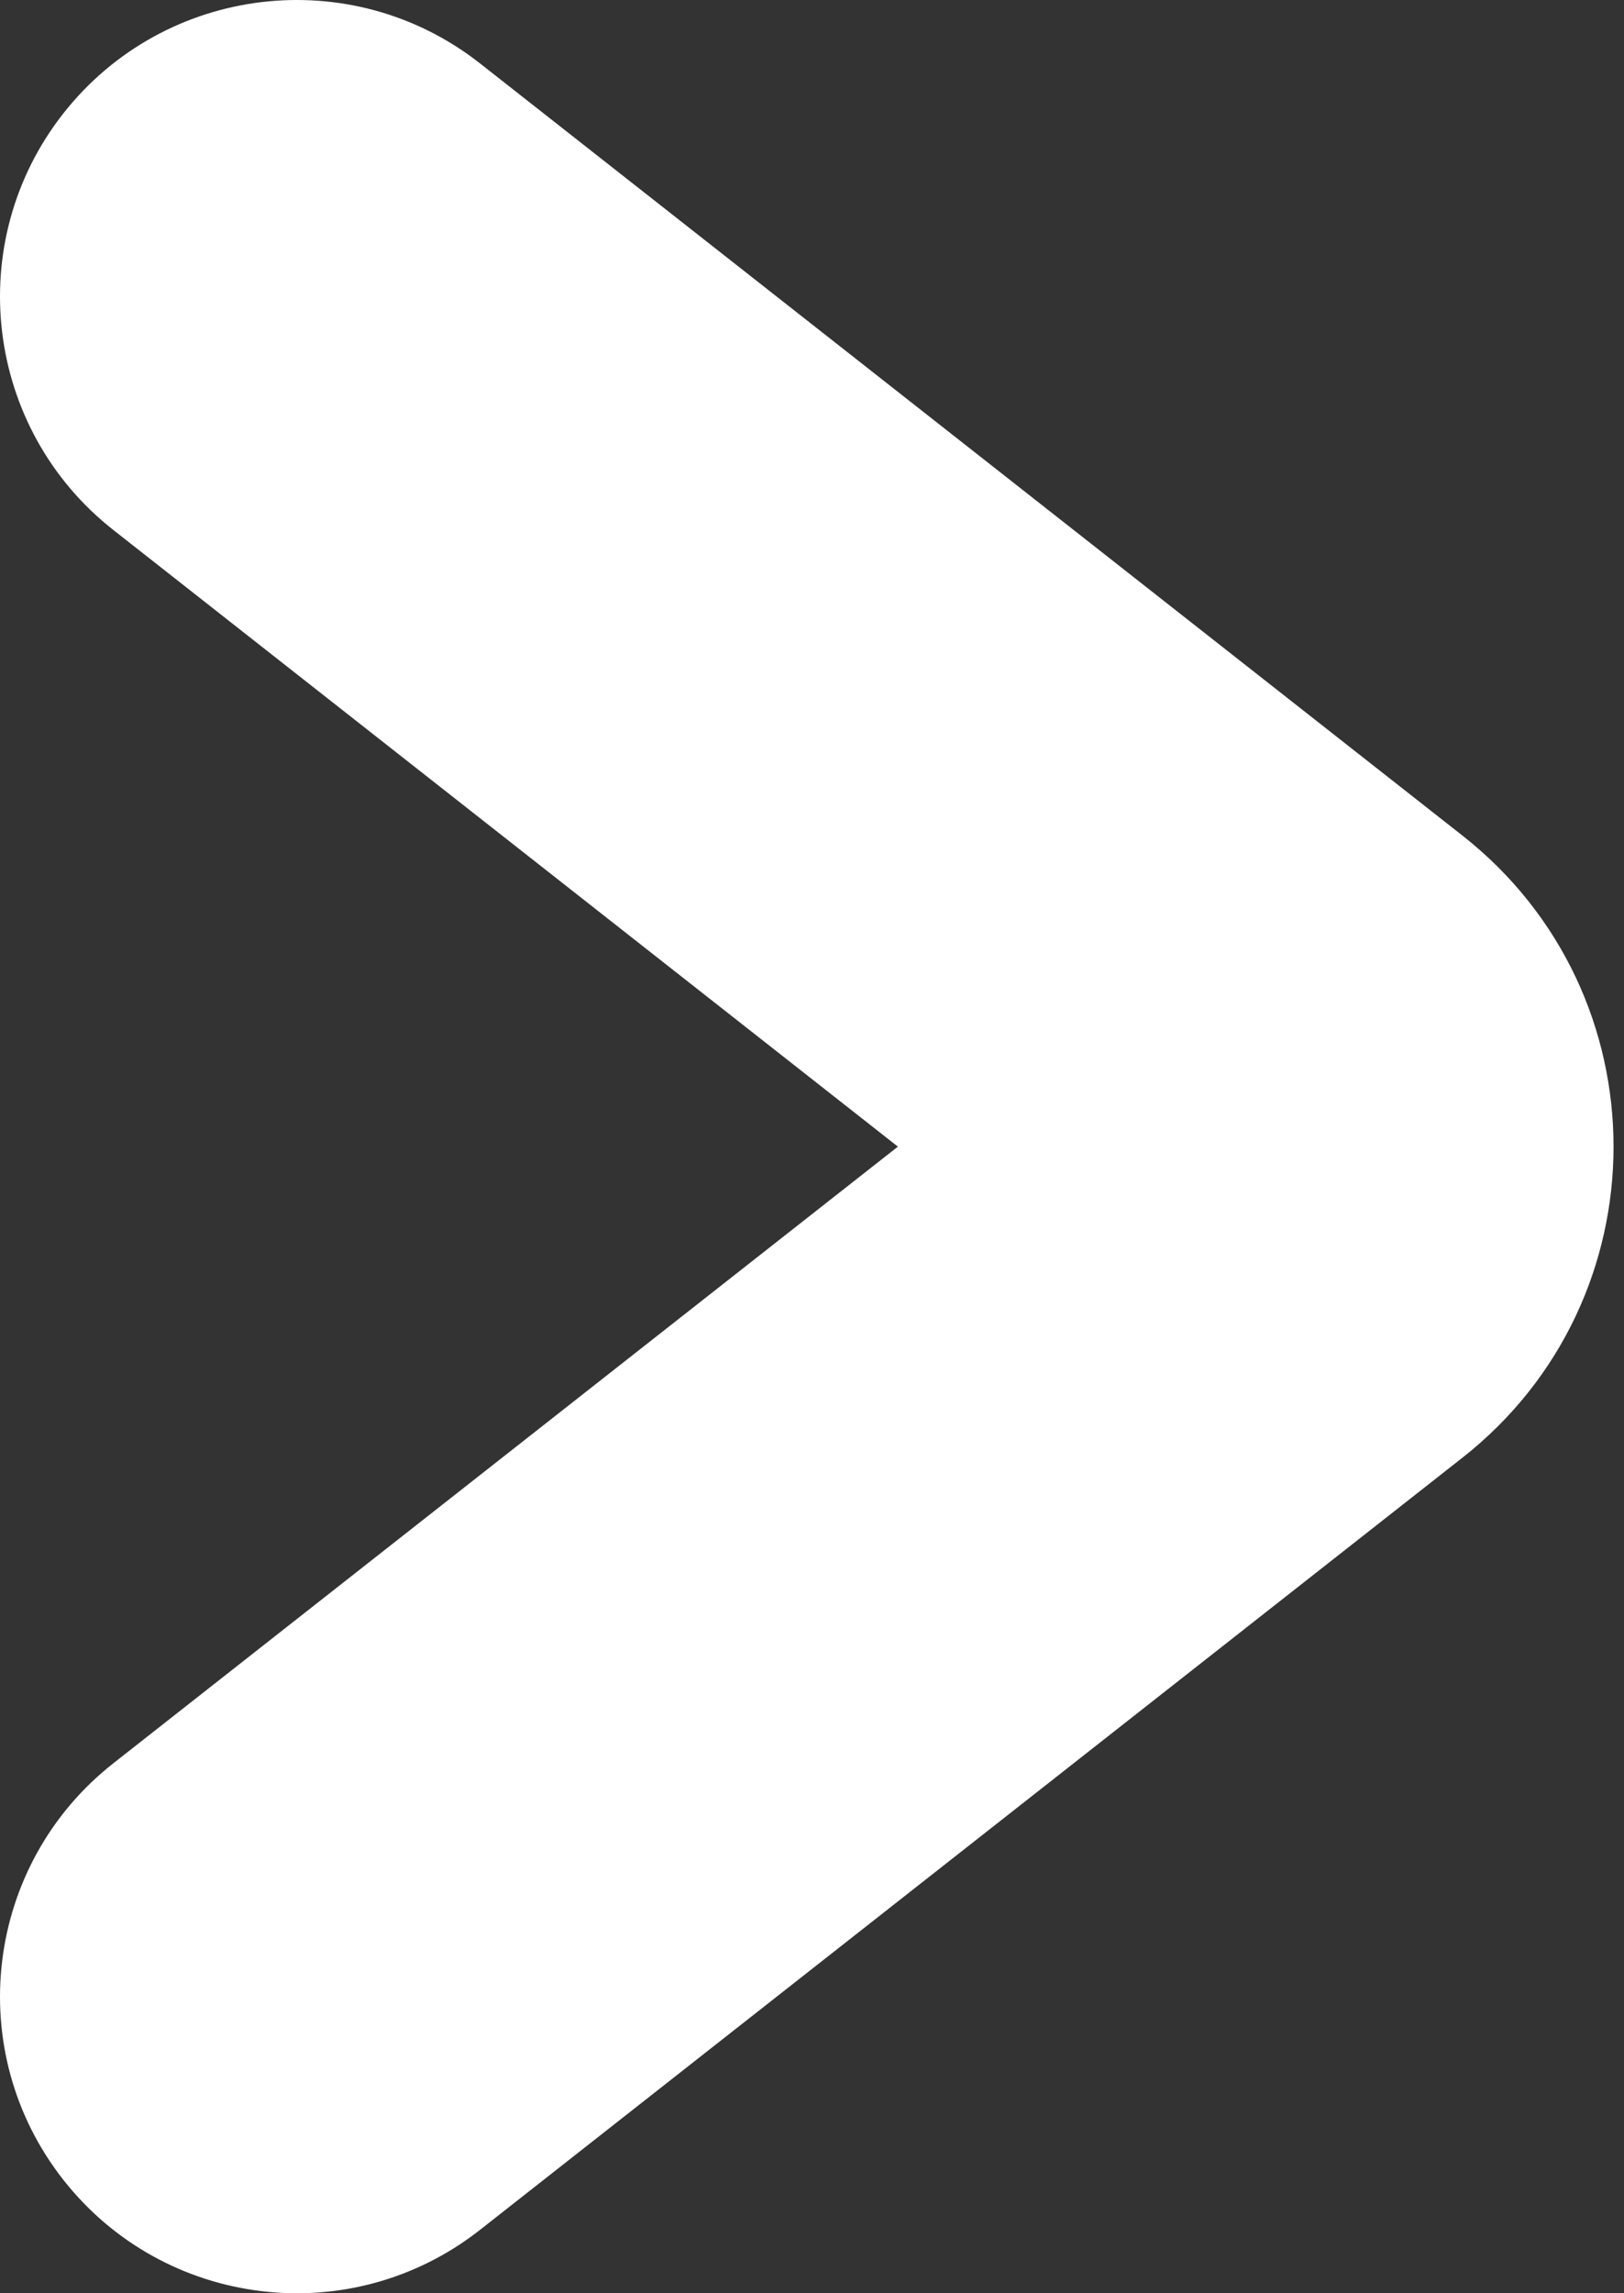 <svg width="17" height="24" viewBox="0 0 17 24" fill="none" xmlns="http://www.w3.org/2000/svg">
<rect x="0" y="0" width="17" height="24" fill="#333333" stroke="none"/>
<path d="M0.663 1.187C1.723 -0.161 3.675 -0.396 5.024 0.663L15.308 8.744C17.418 10.402 17.418 13.598 15.308 15.256L5.024 23.337C3.675 24.396 1.723 24.161 0.663 22.813C-0.396 21.465 -0.161 19.512 1.187 18.453L9.399 12L1.187 5.547C-0.161 4.488 -0.396 2.535 0.663 1.187Z" fill="white"/>
</svg>
